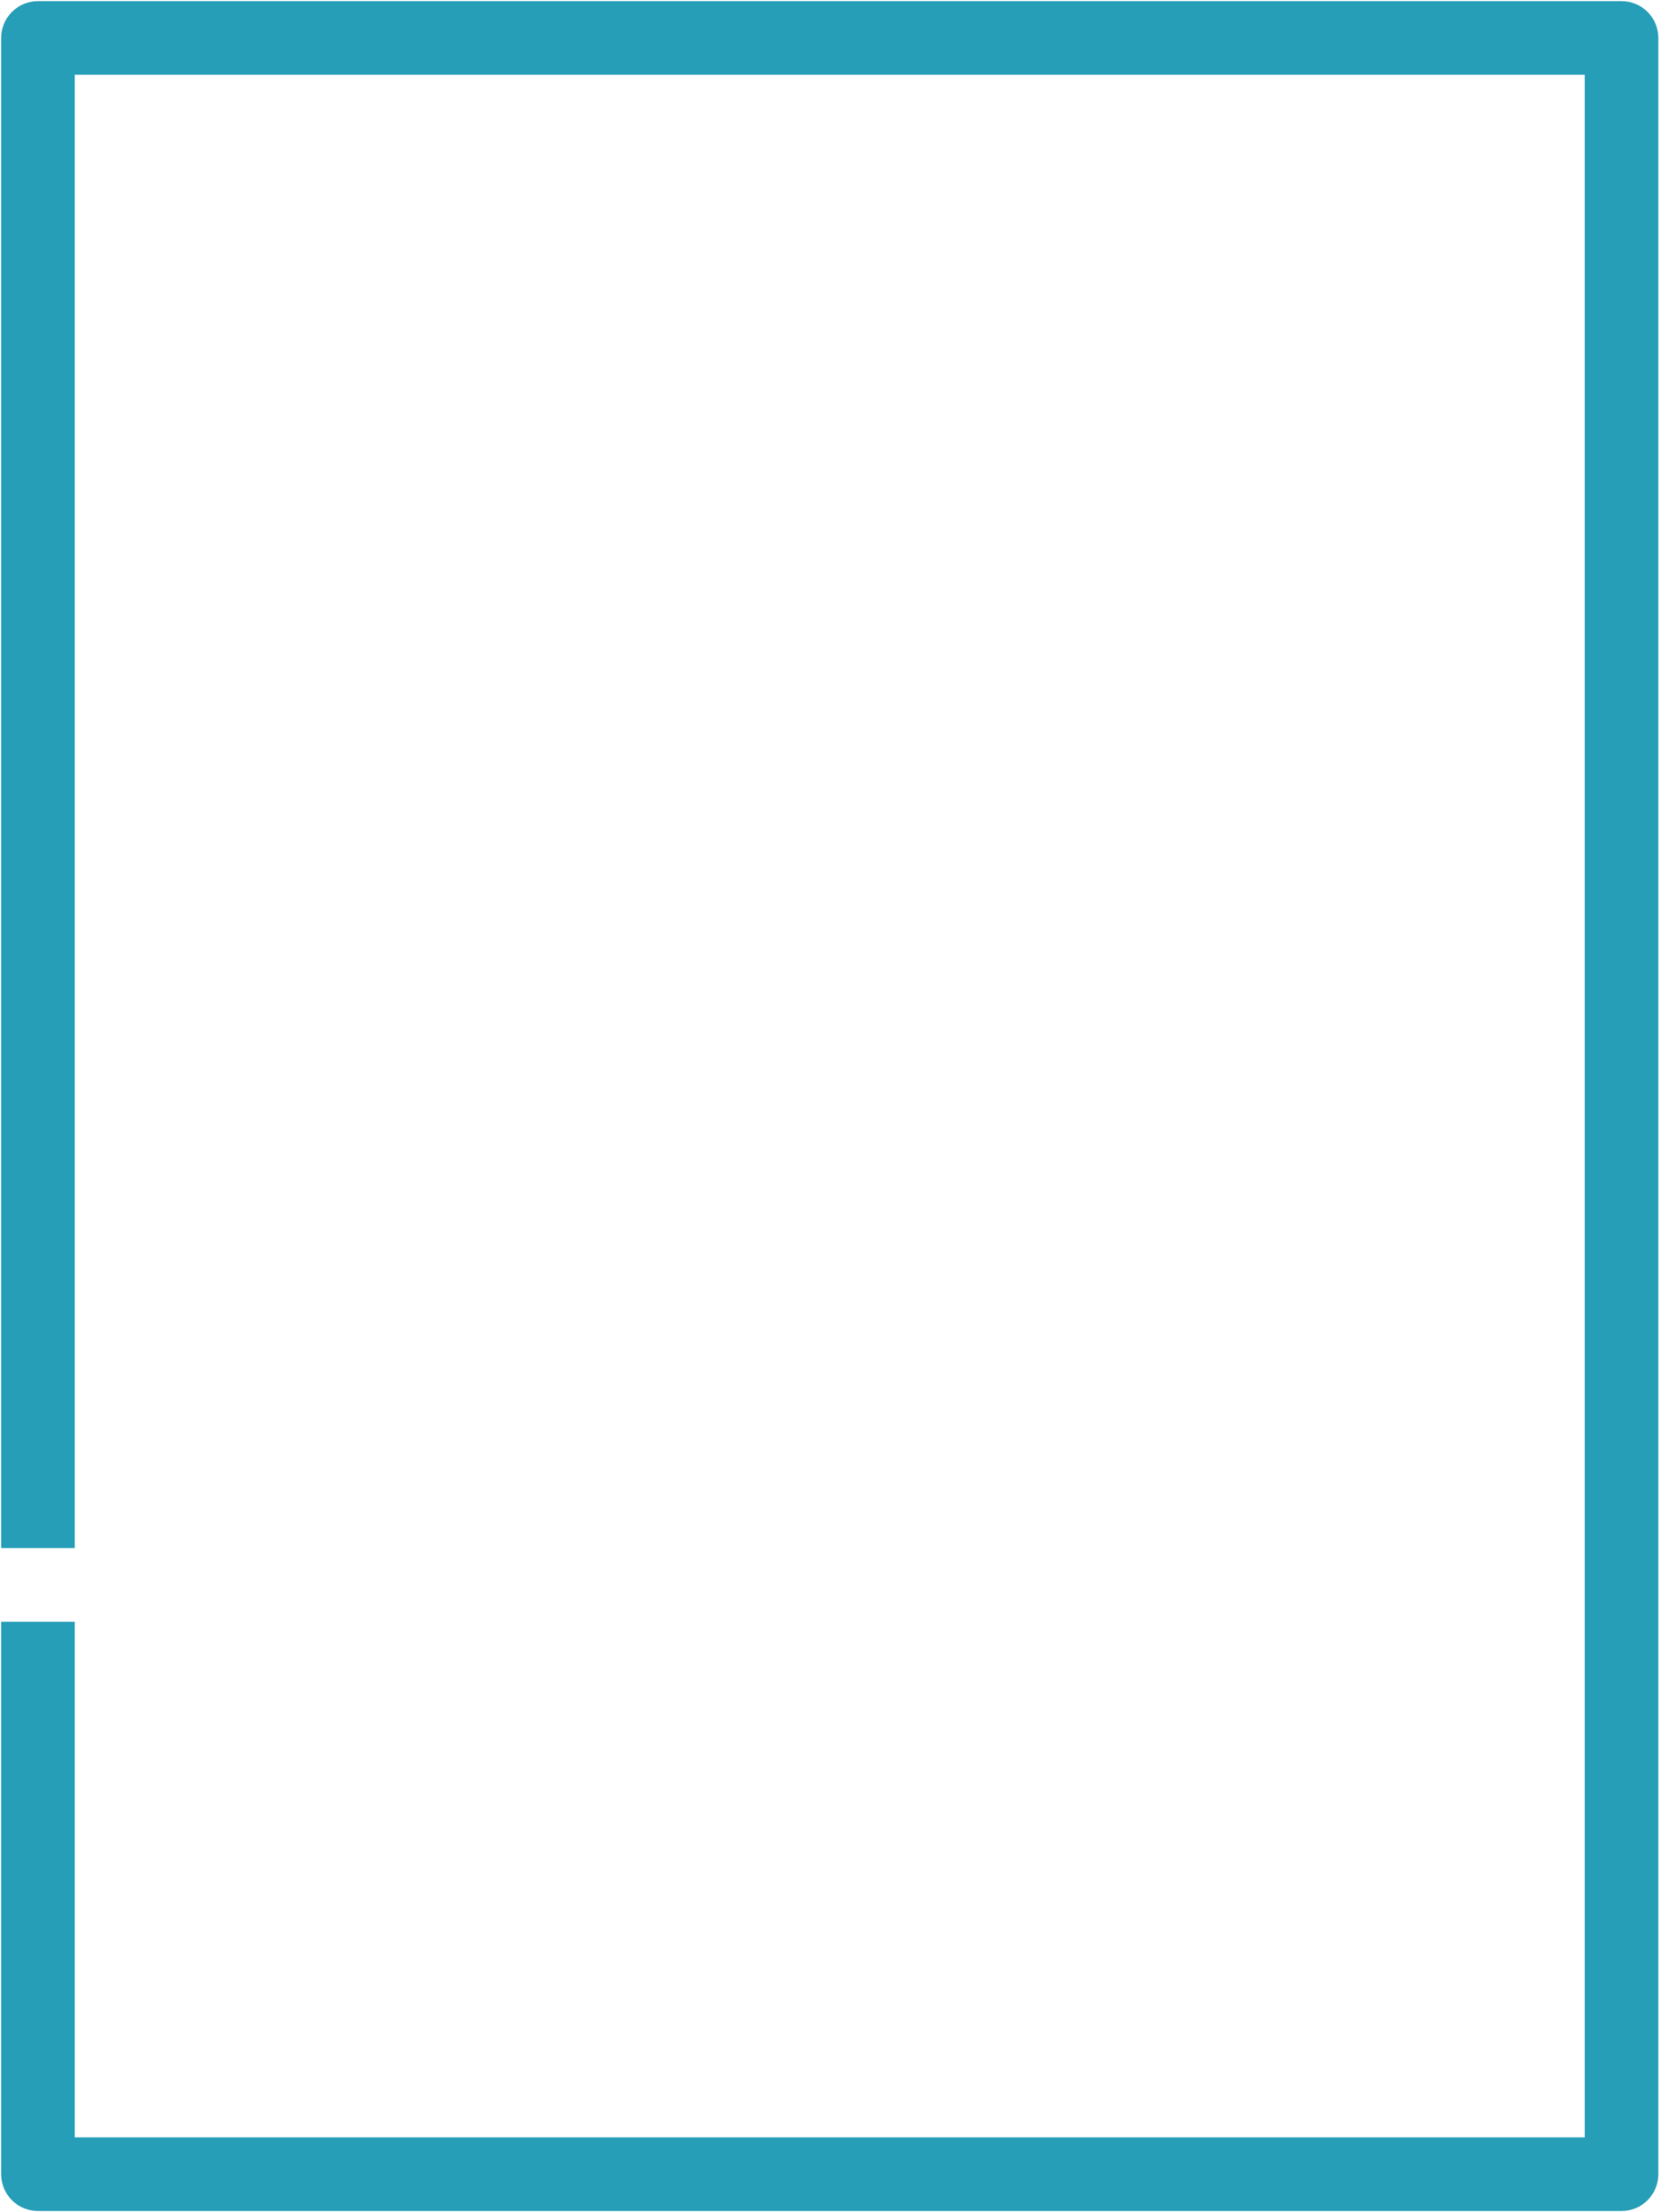 <svg width="46" height="61" viewBox="0 0 46 61" fill="none" xmlns="http://www.w3.org/2000/svg">
<path d="M44.719 0.031H1.047C0.778 0.031 0.519 0.138 0.329 0.329C0.138 0.519 0.031 0.778 0.031 1.047V42.688H2.062V2.062H43.703V58.938H2.062V44.719H0.031V59.953C0.031 60.222 0.138 60.481 0.329 60.671C0.519 60.862 0.778 60.969 1.047 60.969H44.719C44.988 60.969 45.246 60.862 45.437 60.671C45.627 60.481 45.734 60.222 45.734 59.953V1.047C45.734 0.778 45.627 0.519 45.437 0.329C45.246 0.138 44.988 0.031 44.719 0.031Z" fill="#269EB7"/>
</svg>

